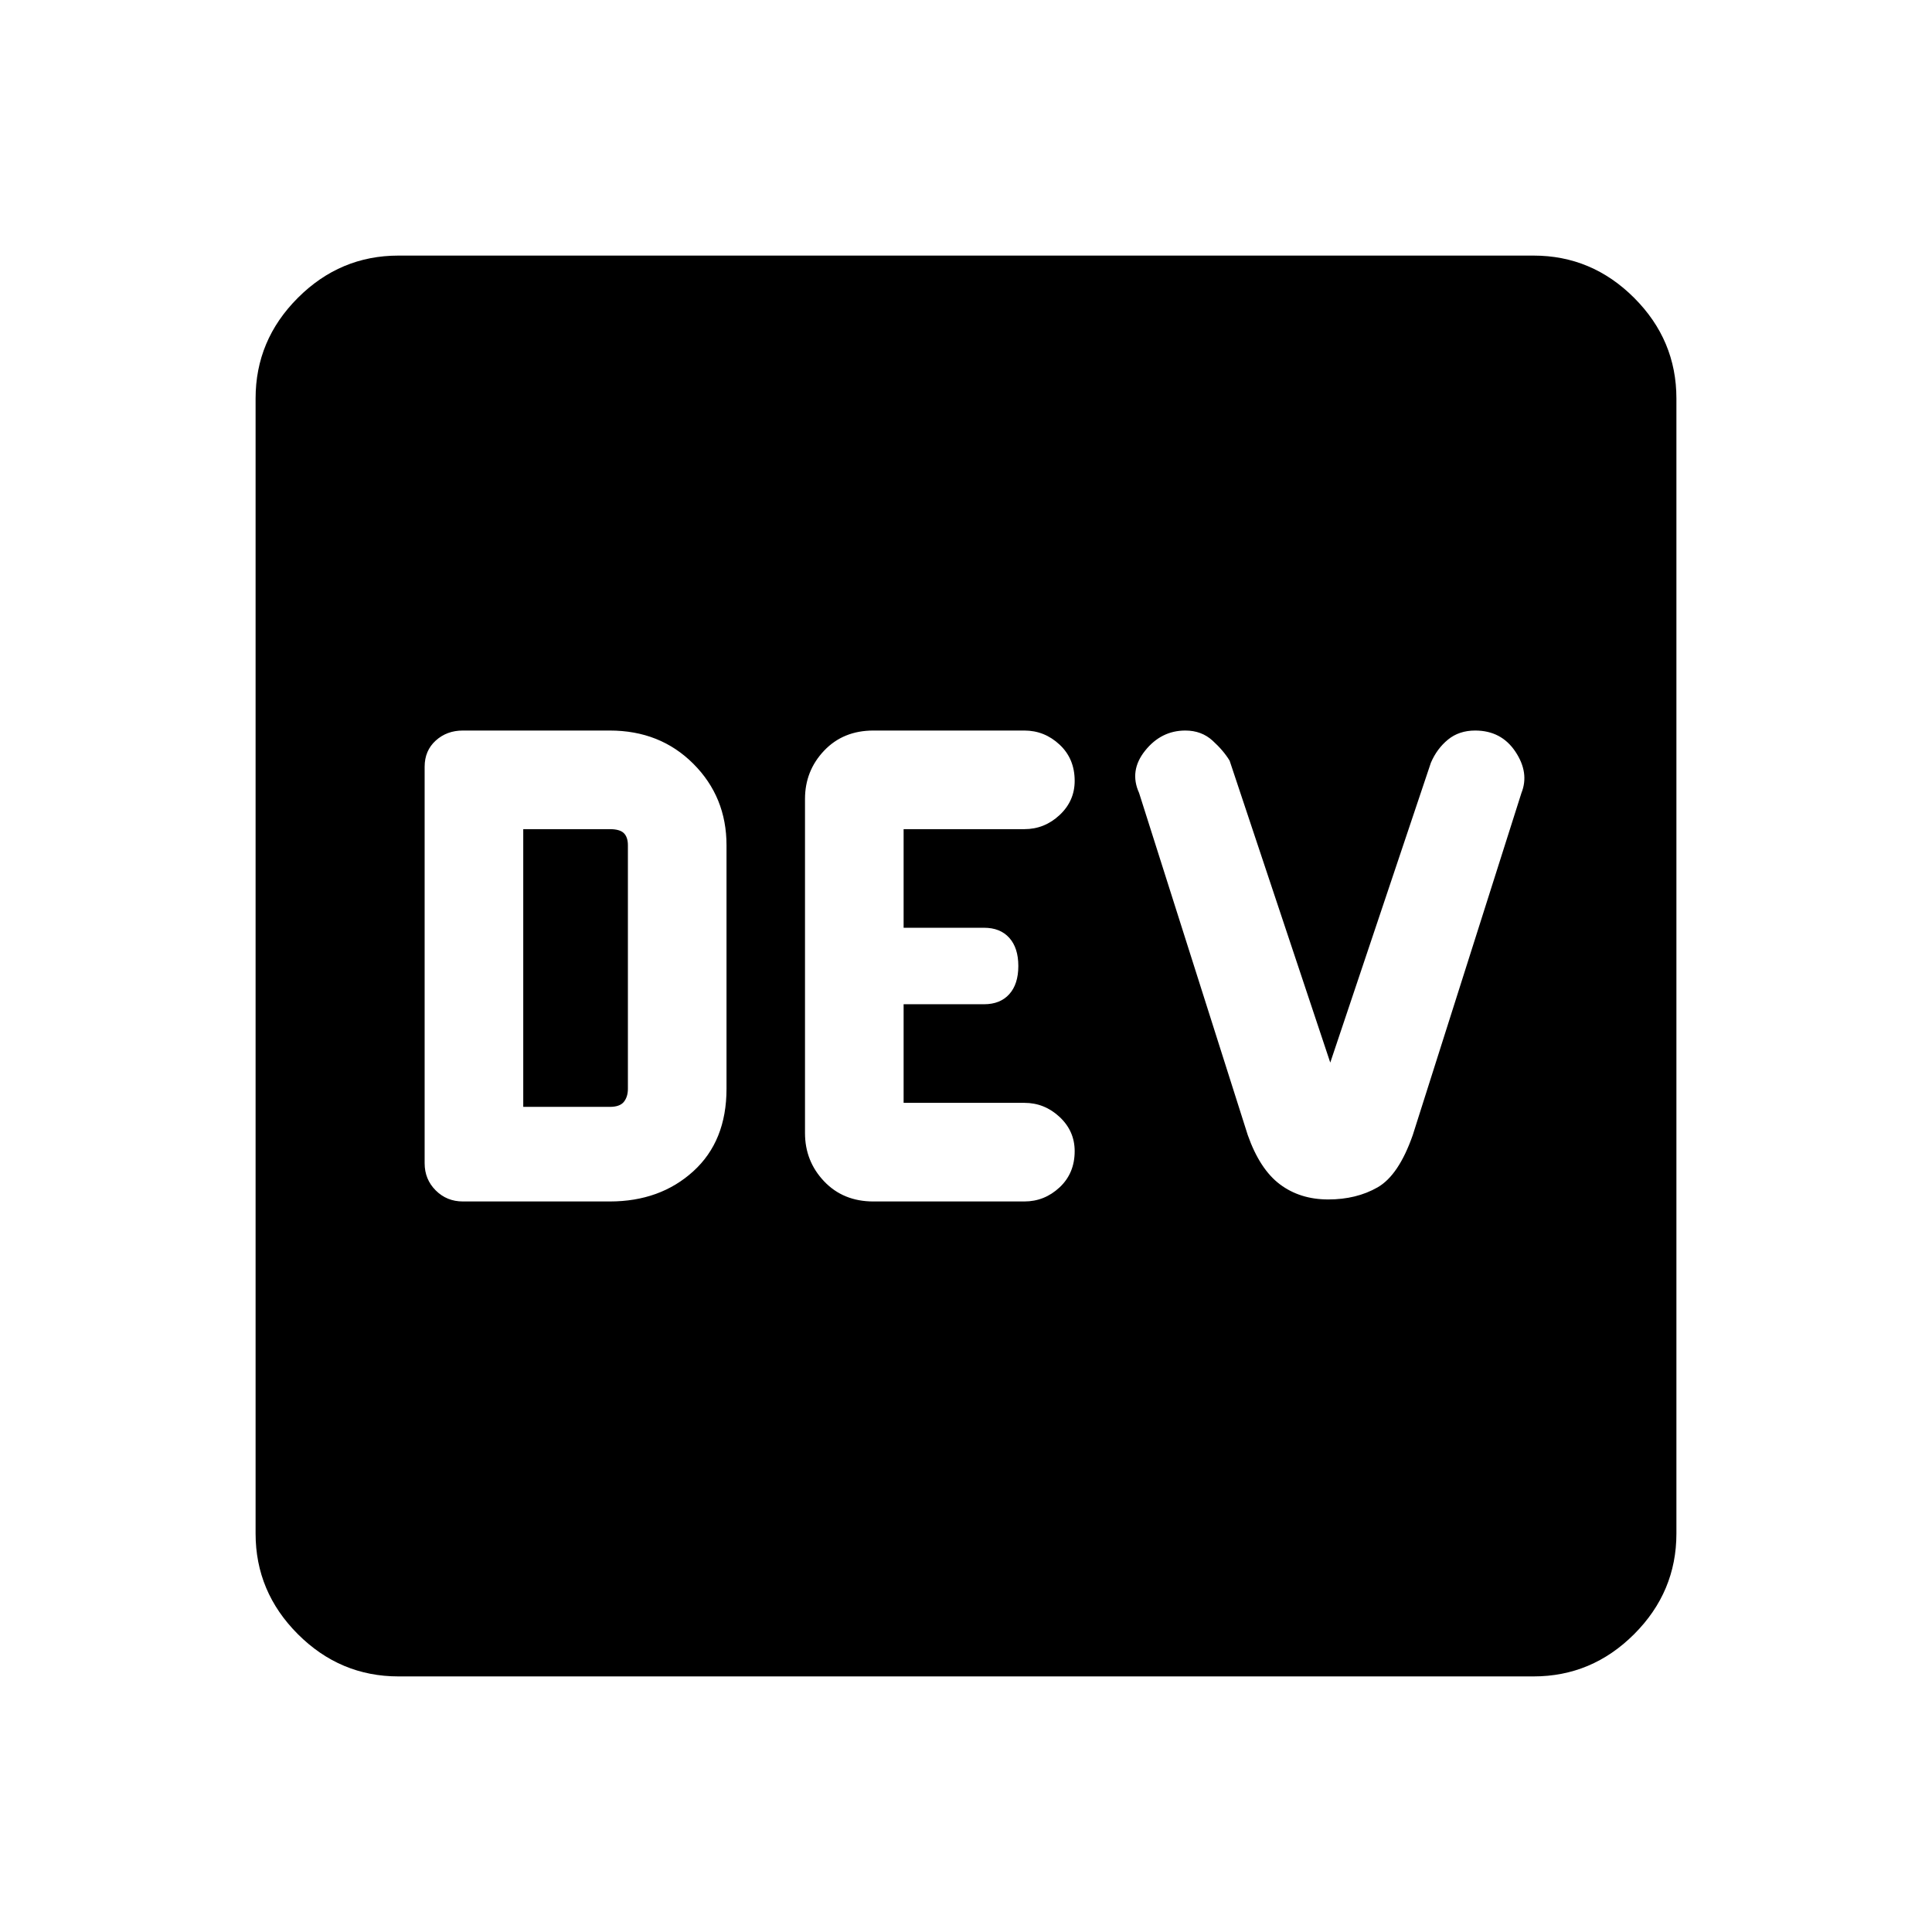 <svg xmlns="http://www.w3.org/2000/svg" height="48" width="48"><path d="M11.5 29.85h3.65q1.25 0 2.075-.75.825-.75.825-2.05V21q0-1.2-.825-2.025t-2.075-.825H11.5q-.4 0-.675.25t-.275.65v9.85q0 .4.275.675t.675.275Zm10.2 0h3.75q.5 0 .875-.35t.375-.9q0-.5-.375-.85t-.875-.35h-3v-2.45h2q.4 0 .625-.25.225-.25.225-.7 0-.45-.225-.7-.225-.25-.625-.25h-2V20.6h3q.5 0 .875-.35t.375-.85q0-.55-.375-.9t-.875-.35H21.7q-.75 0-1.225.5-.475.5-.475 1.2v8.3q0 .7.475 1.2t1.225.5ZM33 29.8q.7 0 1.225-.3.525-.3.875-1.3l2.7-8.5q.2-.5-.15-1.025-.35-.525-1-.525-.4 0-.675.225t-.425.575l-2.5 7.45-2.5-7.5q-.15-.25-.425-.5t-.675-.25q-.6 0-1 .5t-.15 1.05l2.7 8.5q.3.85.8 1.225.5.375 1.2.375Zm-20-2.3v-6.9h2.15q.25 0 .35.1.1.1.1.3v6.05q0 .2-.1.325t-.35.125ZM9.9 41.65q-1.45 0-2.5-1.05t-1.05-2.5V9.9q0-1.45 1.05-2.5t2.5-1.05h28.2q1.45 0 2.5 1.05t1.05 2.5v28.2q0 1.45-1.05 2.5t-2.5 1.05Z"/></svg>